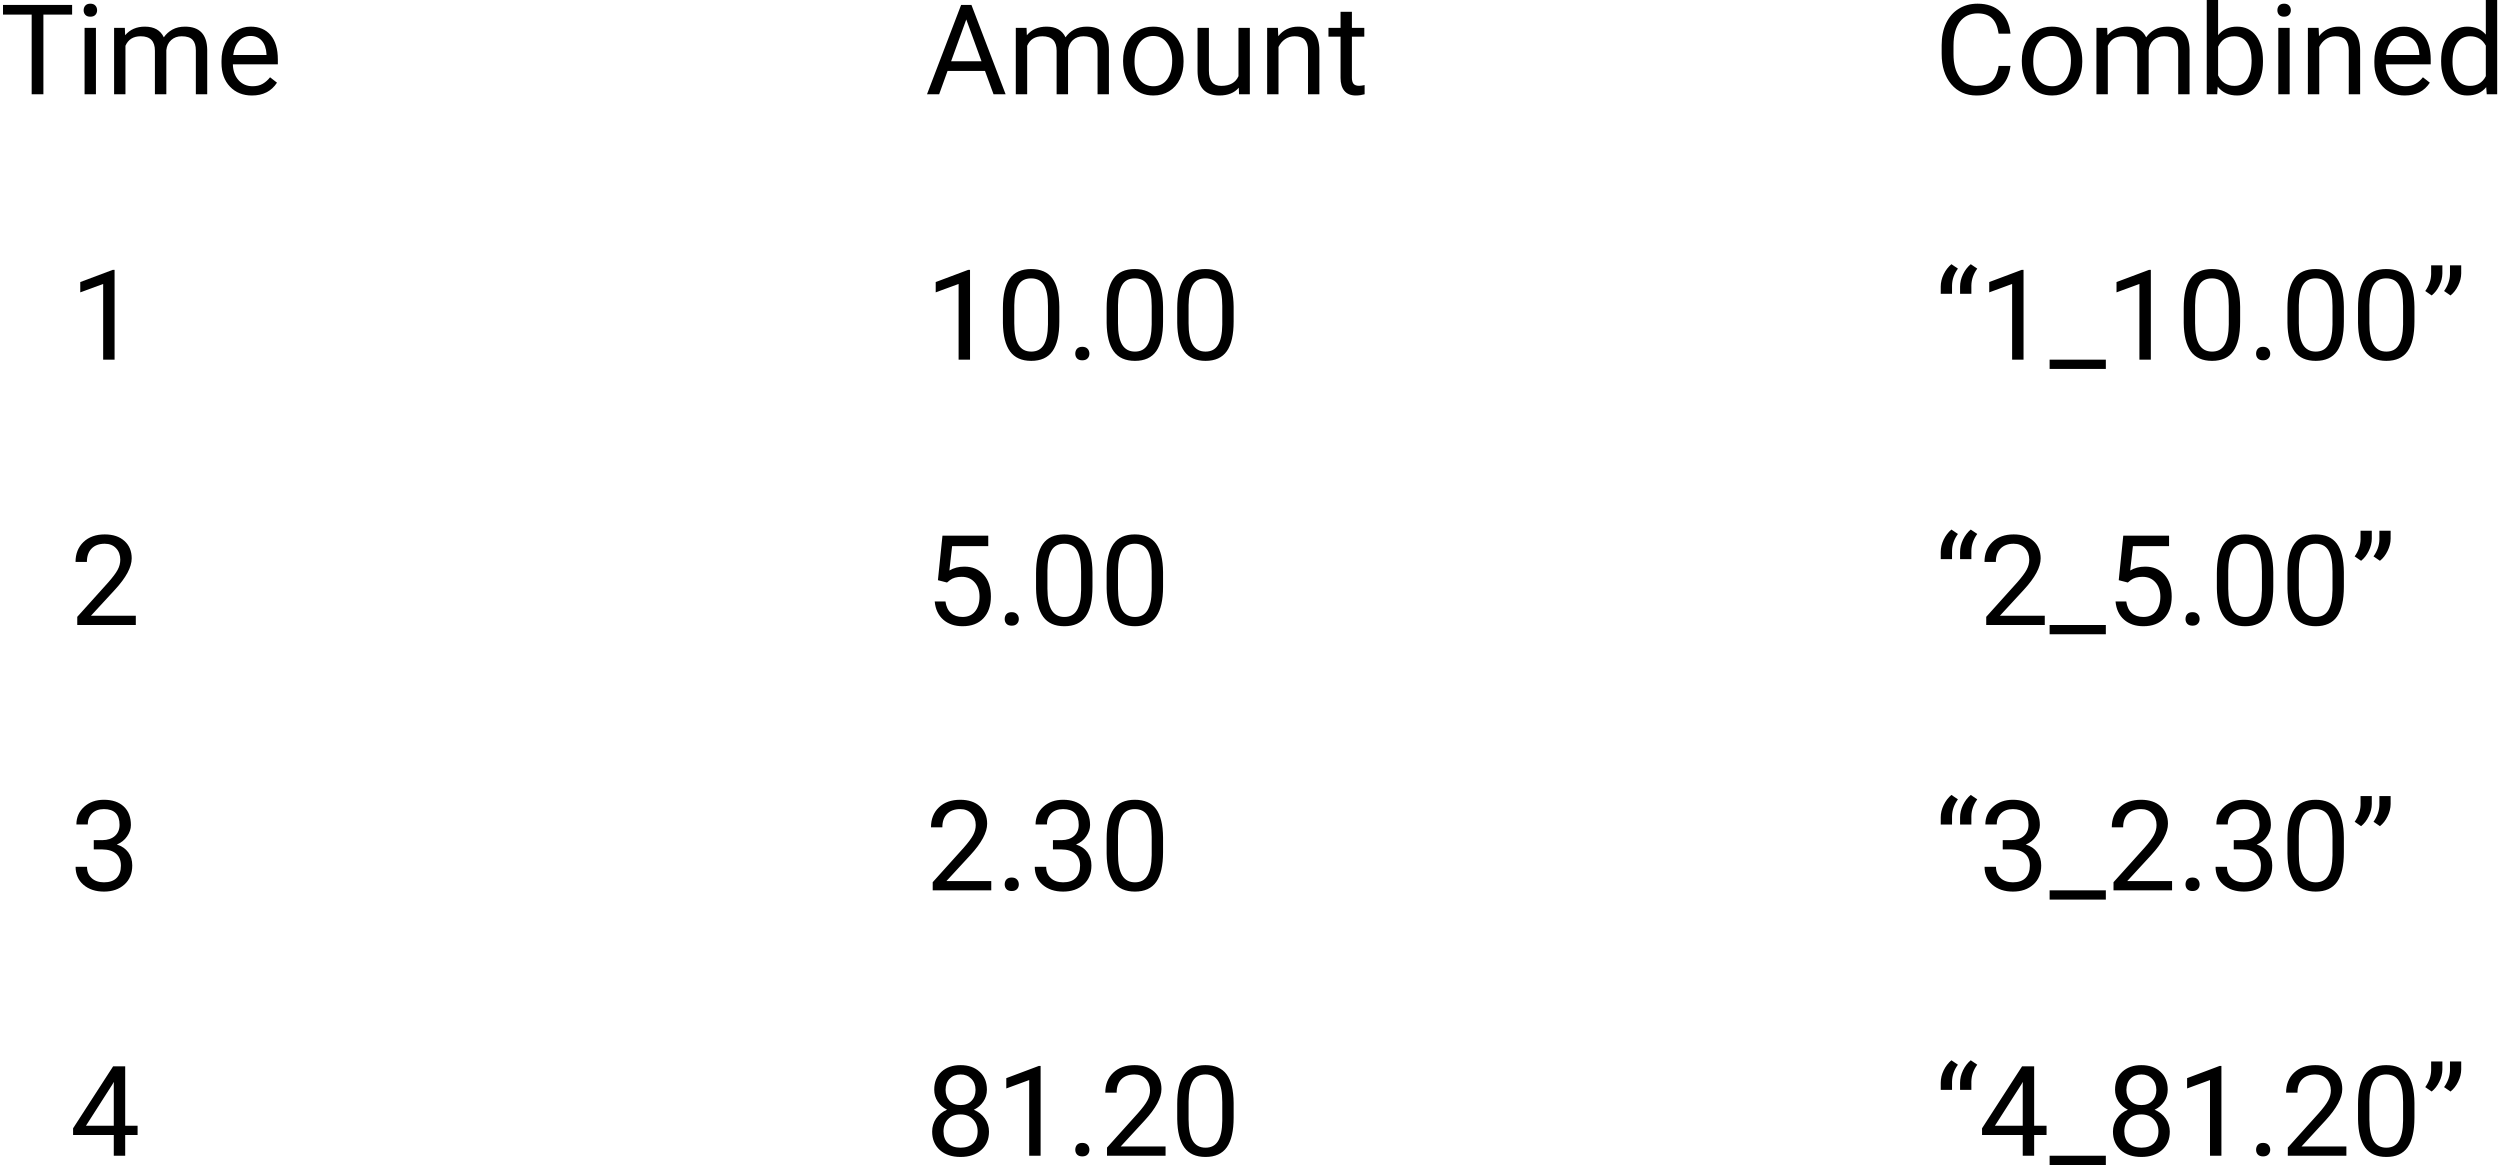 <svg width="716" height="334" viewBox="0 0 716 334" version="1.1" xmlns="http://www.w3.org/2000/svg" xmlns:xlink="http://www.w3.org/1999/xlink" xmlns:figma="http://www.figma.com/figma/ns">
<title>binary_multi_search</title>
<desc>Created using Figma</desc>
<g id="Canvas" transform="translate(385 722)" figma:type="canvas">
<g id="Time" figma:type="text">
<use xlink:href="#path0_fill" transform="translate(-385 -728)"/>
</g>
<g id="Amount" figma:type="text">
<use xlink:href="#path1_fill" transform="translate(-120 -728)"/>
</g>
<g id="Combined" figma:type="text">
<use xlink:href="#path2_fill" transform="translate(169 -728)"/>
</g>
<g id="1" figma:type="text">
<use xlink:href="#path3_fill" transform="translate(-365 -652)"/>
</g>
<g id="2" figma:type="text">
<use xlink:href="#path4_fill" transform="translate(-365 -576)"/>
</g>
<g id="3" figma:type="text">
<use xlink:href="#path5_fill" transform="translate(-365 -500)"/>
</g>
<g id="4" figma:type="text">
<use xlink:href="#path6_fill" transform="translate(-365 -424)"/>
</g>
<g id="10.00" figma:type="text">
<use xlink:href="#path7_fill" transform="translate(-120 -652)"/>
</g>
<g id="5.00" figma:type="text">
<use xlink:href="#path8_fill" transform="translate(-120 -576)"/>
</g>
<g id="2.30" figma:type="text">
<use xlink:href="#path9_fill" transform="translate(-120 -500)"/>
</g>
<g id="81.20" figma:type="text">
<use xlink:href="#path10_fill" transform="translate(-120 -424)"/>
</g>
<g id="&#226;&#128;&#156;1_10.00&#226;&#128;&#157;" figma:type="text">
<use xlink:href="#path11_fill" transform="translate(169 -652)"/>
</g>
<g id="&#226;&#128;&#156;2_5.00&#226;&#128;&#157;" figma:type="text">
<use xlink:href="#path12_fill" transform="translate(169 -576)"/>
</g>
<g id="&#226;&#128;&#156;3_2.30&#226;&#128;&#157;" figma:type="text">
<use xlink:href="#path13_fill" transform="translate(169 -500)"/>
</g>
<g id="&#226;&#128;&#156;4_81.20&#226;&#128;&#157;" figma:type="text">
<use xlink:href="#path14_fill" transform="translate(169 -424)"/>
</g>
</g>
<defs>
<path id="path0_fill" d="M 20.654 10.184L 12.428 10.184L 12.428 33L 9.07 33L 9.07 10.184L 0.861 10.184L 0.861 7.406L 20.654 7.406L 20.654 10.184ZM 27.475 33L 24.223 33L 24.223 13.98L 27.475 13.98L 27.475 33ZM 23.959 8.936C 23.959 8.408 24.117 7.963 24.434 7.6C 24.762 7.236 25.242 7.055 25.875 7.055C 26.508 7.055 26.988 7.236 27.316 7.6C 27.645 7.963 27.809 8.408 27.809 8.936C 27.809 9.463 27.645 9.902 27.316 10.254C 26.988 10.605 26.508 10.781 25.875 10.781C 25.242 10.781 24.762 10.605 24.434 10.254C 24.117 9.902 23.959 9.463 23.959 8.936ZM 35.754 13.98L 35.842 16.09C 37.236 14.449 39.117 13.629 41.484 13.629C 44.145 13.629 45.955 14.648 46.916 16.688C 47.549 15.773 48.369 15.035 49.377 14.473C 50.397 13.91 51.598 13.629 52.98 13.629C 57.152 13.629 59.273 15.838 59.344 20.256L 59.344 33L 56.092 33L 56.092 20.449C 56.092 19.09 55.781 18.076 55.16 17.408C 54.539 16.729 53.496 16.389 52.031 16.389C 50.824 16.389 49.822 16.752 49.025 17.479C 48.228 18.193 47.766 19.16 47.637 20.379L 47.637 33L 44.367 33L 44.367 20.537C 44.367 17.771 43.014 16.389 40.307 16.389C 38.174 16.389 36.715 17.297 35.93 19.113L 35.93 33L 32.678 33L 32.678 13.98L 35.754 13.98ZM 72.158 33.352C 69.58 33.352 67.482 32.508 65.865 30.82C 64.248 29.121 63.44 26.854 63.44 24.018L 63.44 23.42C 63.44 21.533 63.797 19.852 64.512 18.375C 65.238 16.887 66.246 15.727 67.535 14.895C 68.836 14.051 70.242 13.629 71.754 13.629C 74.227 13.629 76.148 14.443 77.519 16.072C 78.891 17.701 79.576 20.033 79.576 23.068L 79.576 24.422L 66.691 24.422C 66.738 26.297 67.283 27.814 68.326 28.975C 69.381 30.123 70.717 30.697 72.334 30.697C 73.482 30.697 74.455 30.463 75.252 29.994C 76.049 29.525 76.746 28.904 77.344 28.131L 79.33 29.678C 77.736 32.127 75.346 33.352 72.158 33.352ZM 71.754 16.301C 70.441 16.301 69.34 16.781 68.449 17.742C 67.559 18.691 67.008 20.027 66.797 21.75L 76.324 21.75L 76.324 21.504C 76.231 19.852 75.785 18.574 74.988 17.672C 74.191 16.758 73.113 16.301 71.754 16.301Z"/>
<path id="path1_fill" d="M 17.104 26.32L 6.381 26.32L 3.973 33L 0.492 33L 10.266 7.406L 13.219 7.406L 23.01 33L 19.547 33L 17.104 26.32ZM 7.4 23.543L 16.102 23.543L 11.742 11.572L 7.4 23.543ZM 29.004 13.98L 29.092 16.09C 30.486 14.449 32.367 13.629 34.734 13.629C 37.395 13.629 39.205 14.648 40.166 16.688C 40.799 15.773 41.619 15.035 42.627 14.473C 43.647 13.91 44.848 13.629 46.23 13.629C 50.402 13.629 52.523 15.838 52.594 20.256L 52.594 33L 49.342 33L 49.342 20.449C 49.342 19.09 49.031 18.076 48.41 17.408C 47.789 16.729 46.746 16.389 45.281 16.389C 44.074 16.389 43.072 16.752 42.275 17.479C 41.478 18.193 41.016 19.16 40.887 20.379L 40.887 33L 37.617 33L 37.617 20.537C 37.617 17.771 36.264 16.389 33.557 16.389C 31.424 16.389 29.965 17.297 29.18 19.113L 29.18 33L 25.928 33L 25.928 13.98L 29.004 13.98ZM 56.654 23.314C 56.654 21.451 57.018 19.775 57.744 18.287C 58.482 16.799 59.502 15.65 60.803 14.842C 62.115 14.033 63.609 13.629 65.285 13.629C 67.875 13.629 69.967 14.525 71.561 16.318C 73.166 18.111 73.969 20.496 73.969 23.473L 73.969 23.701C 73.969 25.553 73.611 27.217 72.897 28.693C 72.193 30.158 71.18 31.301 69.856 32.121C 68.543 32.941 67.031 33.352 65.32 33.352C 62.742 33.352 60.65 32.455 59.045 30.662C 57.451 28.869 56.654 26.496 56.654 23.543L 56.654 23.314ZM 59.924 23.701C 59.924 25.811 60.41 27.504 61.383 28.781C 62.367 30.059 63.68 30.697 65.32 30.697C 66.973 30.697 68.285 30.053 69.258 28.764C 70.231 27.463 70.717 25.646 70.717 23.314C 70.717 21.229 70.219 19.541 69.223 18.252C 68.238 16.951 66.926 16.301 65.285 16.301C 63.68 16.301 62.385 16.939 61.4 18.217C 60.416 19.494 59.924 21.322 59.924 23.701ZM 89.789 31.119C 88.523 32.607 86.666 33.352 84.217 33.352C 82.189 33.352 80.643 32.766 79.576 31.594C 78.522 30.41 77.988 28.664 77.977 26.355L 77.977 13.98L 81.228 13.98L 81.228 26.268C 81.228 29.15 82.4 30.592 84.744 30.592C 87.228 30.592 88.881 29.666 89.701 27.814L 89.701 13.98L 92.953 13.98L 92.953 33L 89.859 33L 89.789 31.119ZM 100.986 13.98L 101.092 16.371C 102.545 14.543 104.443 13.629 106.787 13.629C 110.807 13.629 112.834 15.896 112.869 20.432L 112.869 33L 109.617 33L 109.617 20.414C 109.605 19.043 109.289 18.029 108.668 17.373C 108.059 16.717 107.104 16.389 105.803 16.389C 104.748 16.389 103.822 16.67 103.025 17.232C 102.229 17.795 101.607 18.533 101.162 19.447L 101.162 33L 97.91 33L 97.91 13.98L 100.986 13.98ZM 122.186 9.375L 122.186 13.98L 125.736 13.98L 125.736 16.494L 122.186 16.494L 122.186 28.289C 122.186 29.051 122.344 29.625 122.66 30.012C 122.977 30.387 123.516 30.574 124.277 30.574C 124.652 30.574 125.168 30.504 125.824 30.363L 125.824 33C 124.969 33.234 124.137 33.352 123.328 33.352C 121.875 33.352 120.779 32.912 120.041 32.033C 119.303 31.154 118.934 29.906 118.934 28.289L 118.934 16.494L 115.471 16.494L 115.471 13.98L 118.934 13.98L 118.934 9.375L 122.186 9.375Z"/>
<path id="path2_fill" d="M 21.797 24.879C 21.48 27.586 20.479 29.678 18.791 31.154C 17.115 32.619 14.883 33.352 12.094 33.352C 9.07 33.352 6.645 32.268 4.816 30.1C 3 27.932 2.092 25.031 2.092 21.398L 2.092 18.938C 2.092 16.559 2.514 14.467 3.357 12.662C 4.213 10.857 5.42 9.475 6.979 8.514C 8.537 7.541 10.342 7.055 12.393 7.055C 15.111 7.055 17.291 7.816 18.932 9.34C 20.572 10.852 21.527 12.949 21.797 15.633L 18.404 15.633C 18.111 13.594 17.473 12.117 16.488 11.203C 15.516 10.289 14.15 9.832 12.393 9.832C 10.236 9.832 8.543 10.629 7.312 12.223C 6.094 13.816 5.484 16.084 5.484 19.025L 5.484 21.504C 5.484 24.281 6.064 26.49 7.225 28.131C 8.385 29.771 10.008 30.592 12.094 30.592C 13.969 30.592 15.404 30.17 16.4 29.326C 17.408 28.471 18.076 26.988 18.404 24.879L 21.797 24.879ZM 25.049 23.314C 25.049 21.451 25.412 19.775 26.139 18.287C 26.877 16.799 27.896 15.65 29.197 14.842C 30.51 14.033 32.004 13.629 33.68 13.629C 36.27 13.629 38.361 14.525 39.955 16.318C 41.56 18.111 42.363 20.496 42.363 23.473L 42.363 23.701C 42.363 25.553 42.006 27.217 41.291 28.693C 40.588 30.158 39.574 31.301 38.25 32.121C 36.938 32.941 35.426 33.352 33.715 33.352C 31.137 33.352 29.045 32.455 27.439 30.662C 25.846 28.869 25.049 26.496 25.049 23.543L 25.049 23.314ZM 28.318 23.701C 28.318 25.811 28.805 27.504 29.777 28.781C 30.762 30.059 32.074 30.697 33.715 30.697C 35.367 30.697 36.68 30.053 37.652 28.764C 38.625 27.463 39.111 25.646 39.111 23.314C 39.111 21.229 38.613 19.541 37.617 18.252C 36.633 16.951 35.32 16.301 33.68 16.301C 32.074 16.301 30.779 16.939 29.795 18.217C 28.811 19.494 28.318 21.322 28.318 23.701ZM 49.5 13.98L 49.588 16.09C 50.982 14.449 52.863 13.629 55.23 13.629C 57.891 13.629 59.701 14.648 60.662 16.688C 61.295 15.773 62.115 15.035 63.123 14.473C 64.143 13.91 65.344 13.629 66.727 13.629C 70.898 13.629 73.019 15.838 73.09 20.256L 73.09 33L 69.838 33L 69.838 20.449C 69.838 19.09 69.527 18.076 68.906 17.408C 68.285 16.729 67.242 16.389 65.777 16.389C 64.57 16.389 63.568 16.752 62.772 17.479C 61.975 18.193 61.512 19.16 61.383 20.379L 61.383 33L 58.113 33L 58.113 20.537C 58.113 17.771 56.76 16.389 54.053 16.389C 51.92 16.389 50.461 17.297 49.676 19.113L 49.676 33L 46.424 33L 46.424 13.98L 49.5 13.98ZM 94.113 23.701C 94.113 26.607 93.445 28.945 92.109 30.715C 90.773 32.473 88.981 33.352 86.731 33.352C 84.328 33.352 82.471 32.502 81.158 30.803L 81 33L 78.012 33L 78.012 6L 81.264 6L 81.264 16.072C 82.576 14.443 84.387 13.629 86.695 13.629C 89.004 13.629 90.814 14.502 92.127 16.248C 93.451 17.994 94.113 20.385 94.113 23.42L 94.113 23.701ZM 90.861 23.332C 90.861 21.117 90.434 19.406 89.578 18.199C 88.723 16.992 87.492 16.389 85.887 16.389C 83.742 16.389 82.201 17.385 81.264 19.377L 81.264 27.604C 82.26 29.596 83.812 30.592 85.922 30.592C 87.481 30.592 88.693 29.988 89.561 28.781C 90.428 27.574 90.861 25.758 90.861 23.332ZM 101.76 33L 98.508 33L 98.508 13.98L 101.76 13.98L 101.76 33ZM 98.244 8.936C 98.244 8.408 98.402 7.963 98.719 7.6C 99.047 7.236 99.527 7.055 100.16 7.055C 100.793 7.055 101.273 7.236 101.602 7.6C 101.93 7.963 102.094 8.408 102.094 8.936C 102.094 9.463 101.93 9.902 101.602 10.254C 101.273 10.605 100.793 10.781 100.16 10.781C 99.527 10.781 99.047 10.605 98.719 10.254C 98.402 9.902 98.244 9.463 98.244 8.936ZM 110.057 13.98L 110.162 16.371C 111.615 14.543 113.514 13.629 115.857 13.629C 119.877 13.629 121.904 15.896 121.939 20.432L 121.939 33L 118.688 33L 118.688 20.414C 118.676 19.043 118.359 18.029 117.738 17.373C 117.129 16.717 116.174 16.389 114.873 16.389C 113.818 16.389 112.893 16.67 112.096 17.232C 111.299 17.795 110.678 18.533 110.232 19.447L 110.232 33L 106.98 33L 106.98 13.98L 110.057 13.98ZM 134.736 33.352C 132.158 33.352 130.061 32.508 128.443 30.82C 126.826 29.121 126.018 26.854 126.018 24.018L 126.018 23.42C 126.018 21.533 126.375 19.852 127.09 18.375C 127.816 16.887 128.824 15.727 130.113 14.895C 131.414 14.051 132.82 13.629 134.332 13.629C 136.805 13.629 138.727 14.443 140.098 16.072C 141.469 17.701 142.154 20.033 142.154 23.068L 142.154 24.422L 129.27 24.422C 129.316 26.297 129.861 27.814 130.904 28.975C 131.959 30.123 133.295 30.697 134.912 30.697C 136.061 30.697 137.033 30.463 137.83 29.994C 138.627 29.525 139.324 28.904 139.922 28.131L 141.908 29.678C 140.314 32.127 137.924 33.352 134.736 33.352ZM 134.332 16.301C 133.02 16.301 131.918 16.781 131.027 17.742C 130.137 18.691 129.586 20.027 129.375 21.75L 138.902 21.75L 138.902 21.504C 138.809 19.852 138.363 18.574 137.566 17.672C 136.77 16.758 135.691 16.301 134.332 16.301ZM 145.143 23.332C 145.143 20.414 145.834 18.07 147.217 16.301C 148.6 14.52 150.41 13.629 152.648 13.629C 154.875 13.629 156.639 14.391 157.939 15.914L 157.939 6L 161.191 6L 161.191 33L 158.203 33L 158.045 30.961C 156.744 32.555 154.934 33.352 152.613 33.352C 150.41 33.352 148.611 32.449 147.217 30.645C 145.834 28.84 145.143 26.484 145.143 23.578L 145.143 23.332ZM 148.395 23.701C 148.395 25.857 148.84 27.545 149.73 28.764C 150.621 29.982 151.852 30.592 153.422 30.592C 155.484 30.592 156.99 29.666 157.939 27.814L 157.939 19.078C 156.967 17.285 155.473 16.389 153.457 16.389C 151.863 16.389 150.621 17.004 149.73 18.234C 148.84 19.465 148.395 21.287 148.395 23.701Z"/>
<path id="path3_fill" d="M 12.815 33L 9.545 33L 9.545 11.326L 2.988 13.734L 2.988 10.781L 12.305 7.283L 12.815 7.283L 12.815 33Z"/>
<path id="path4_fill" d="M 18.896 33L 2.127 33L 2.127 30.662L 10.986 20.818C 12.299 19.33 13.201 18.123 13.693 17.197C 14.197 16.26 14.449 15.293 14.449 14.297C 14.449 12.961 14.045 11.865 13.236 11.01C 12.428 10.154 11.35 9.727 10.002 9.727C 8.385 9.727 7.125 10.19 6.223 11.115C 5.332 12.029 4.887 13.307 4.887 14.947L 1.635 14.947C 1.635 12.592 2.391 10.688 3.902 9.234C 5.426 7.781 7.459 7.055 10.002 7.055C 12.381 7.055 14.262 7.682 15.645 8.936C 17.027 10.178 17.719 11.836 17.719 13.91C 17.719 16.43 16.113 19.43 12.902 22.91L 6.047 30.346L 18.896 30.346L 18.896 33Z"/>
<path id="path5_fill" d="M 6.855 18.621L 9.299 18.621C 10.834 18.598 12.041 18.193 12.92 17.408C 13.799 16.623 14.238 15.562 14.238 14.227C 14.238 11.227 12.744 9.727 9.756 9.727C 8.35 9.727 7.225 10.131 6.381 10.94C 5.549 11.736 5.133 12.797 5.133 14.121L 1.881 14.121C 1.881 12.094 2.619 10.412 4.096 9.076C 5.584 7.729 7.471 7.055 9.756 7.055C 12.17 7.055 14.062 7.693 15.434 8.971C 16.805 10.248 17.49 12.023 17.49 14.297C 17.49 15.41 17.127 16.488 16.4 17.531C 15.685 18.574 14.707 19.354 13.465 19.869C 14.871 20.314 15.955 21.053 16.717 22.084C 17.49 23.115 17.877 24.375 17.877 25.863C 17.877 28.16 17.127 29.982 15.627 31.33C 14.127 32.678 12.176 33.352 9.773 33.352C 7.371 33.352 5.414 32.701 3.902 31.4C 2.402 30.1 1.652 28.383 1.652 26.25L 4.922 26.25C 4.922 27.598 5.361 28.676 6.24 29.484C 7.119 30.293 8.297 30.697 9.773 30.697C 11.344 30.697 12.545 30.287 13.377 29.467C 14.209 28.646 14.625 27.469 14.625 25.934C 14.625 24.445 14.168 23.303 13.254 22.506C 12.34 21.709 11.021 21.299 9.299 21.275L 6.855 21.275L 6.855 18.621Z"/>
<path id="path6_fill" d="M 15.855 24.404L 19.406 24.404L 19.406 27.059L 15.855 27.059L 15.855 33L 12.586 33L 12.586 27.059L 0.932 27.059L 0.932 25.143L 12.393 7.406L 15.855 7.406L 15.855 24.404ZM 4.623 24.404L 12.586 24.404L 12.586 11.854L 12.199 12.557L 4.623 24.404Z"/>
<path id="path7_fill" d="M 12.815 33L 9.545 33L 9.545 11.326L 2.988 13.734L 2.988 10.781L 12.305 7.283L 12.815 7.283L 12.815 33ZM 38.391 22.084C 38.391 25.893 37.74 28.723 36.44 30.574C 35.139 32.426 33.105 33.352 30.34 33.352C 27.609 33.352 25.588 32.449 24.275 30.645C 22.963 28.828 22.283 26.121 22.236 22.523L 22.236 18.182C 22.236 14.42 22.887 11.625 24.188 9.797C 25.488 7.969 27.527 7.055 30.305 7.055C 33.059 7.055 35.086 7.939 36.387 9.709C 37.688 11.467 38.355 14.185 38.391 17.865L 38.391 22.084ZM 35.139 17.637C 35.139 14.883 34.752 12.879 33.978 11.625C 33.205 10.359 31.98 9.727 30.305 9.727C 28.641 9.727 27.428 10.354 26.666 11.607C 25.904 12.861 25.512 14.789 25.488 17.391L 25.488 22.594C 25.488 25.359 25.887 27.404 26.684 28.729C 27.492 30.041 28.711 30.697 30.34 30.697C 31.945 30.697 33.135 30.076 33.908 28.834C 34.693 27.592 35.103 25.635 35.139 22.963L 35.139 17.637ZM 42.961 31.295C 42.961 30.732 43.125 30.264 43.453 29.889C 43.793 29.514 44.297 29.326 44.965 29.326C 45.633 29.326 46.137 29.514 46.477 29.889C 46.828 30.264 47.004 30.732 47.004 31.295C 47.004 31.834 46.828 32.285 46.477 32.648C 46.137 33.012 45.633 33.193 44.965 33.193C 44.297 33.193 43.793 33.012 43.453 32.648C 43.125 32.285 42.961 31.834 42.961 31.295ZM 68.098 22.084C 68.098 25.893 67.447 28.723 66.147 30.574C 64.846 32.426 62.812 33.352 60.047 33.352C 57.316 33.352 55.295 32.449 53.982 30.645C 52.67 28.828 51.99 26.121 51.943 22.523L 51.943 18.182C 51.943 14.42 52.594 11.625 53.895 9.797C 55.195 7.969 57.234 7.055 60.012 7.055C 62.766 7.055 64.793 7.939 66.094 9.709C 67.394 11.467 68.062 14.185 68.098 17.865L 68.098 22.084ZM 64.846 17.637C 64.846 14.883 64.459 12.879 63.685 11.625C 62.912 10.359 61.688 9.727 60.012 9.727C 58.348 9.727 57.135 10.354 56.373 11.607C 55.611 12.861 55.219 14.789 55.195 17.391L 55.195 22.594C 55.195 25.359 55.594 27.404 56.391 28.729C 57.199 30.041 58.418 30.697 60.047 30.697C 61.652 30.697 62.842 30.076 63.615 28.834C 64.4 27.592 64.811 25.635 64.846 22.963L 64.846 17.637ZM 88.312 22.084C 88.312 25.893 87.662 28.723 86.361 30.574C 85.061 32.426 83.027 33.352 80.262 33.352C 77.531 33.352 75.51 32.449 74.197 30.645C 72.885 28.828 72.205 26.121 72.158 22.523L 72.158 18.182C 72.158 14.42 72.809 11.625 74.109 9.797C 75.41 7.969 77.449 7.055 80.227 7.055C 82.981 7.055 85.008 7.939 86.309 9.709C 87.609 11.467 88.277 14.185 88.312 17.865L 88.312 22.084ZM 85.061 17.637C 85.061 14.883 84.674 12.879 83.9 11.625C 83.127 10.359 81.902 9.727 80.227 9.727C 78.562 9.727 77.35 10.354 76.588 11.607C 75.826 12.861 75.434 14.789 75.41 17.391L 75.41 22.594C 75.41 25.359 75.809 27.404 76.606 28.729C 77.414 30.041 78.633 30.697 80.262 30.697C 81.867 30.697 83.057 30.076 83.83 28.834C 84.615 27.592 85.025 25.635 85.061 22.963L 85.061 17.637Z"/>
<path id="path8_fill" d="M 3.621 20.168L 4.922 7.406L 18.035 7.406L 18.035 10.412L 7.682 10.412L 6.908 17.391C 8.162 16.652 9.586 16.283 11.18 16.283C 13.512 16.283 15.363 17.057 16.734 18.604C 18.105 20.139 18.791 22.219 18.791 24.844C 18.791 27.48 18.076 29.561 16.646 31.084C 15.229 32.596 13.242 33.352 10.688 33.352C 8.426 33.352 6.58 32.725 5.15 31.471C 3.721 30.217 2.906 28.482 2.707 26.268L 5.783 26.268C 5.982 27.732 6.504 28.84 7.348 29.59C 8.191 30.328 9.305 30.697 10.688 30.697C 12.199 30.697 13.383 30.182 14.238 29.15C 15.105 28.119 15.539 26.695 15.539 24.879C 15.539 23.168 15.07 21.797 14.133 20.766C 13.207 19.723 11.971 19.201 10.424 19.201C 9.006 19.201 7.893 19.512 7.084 20.133L 6.223 20.836L 3.621 20.168ZM 22.746 31.295C 22.746 30.732 22.91 30.264 23.238 29.889C 23.578 29.514 24.082 29.326 24.75 29.326C 25.418 29.326 25.922 29.514 26.262 29.889C 26.613 30.264 26.789 30.732 26.789 31.295C 26.789 31.834 26.613 32.285 26.262 32.648C 25.922 33.012 25.418 33.193 24.75 33.193C 24.082 33.193 23.578 33.012 23.238 32.648C 22.91 32.285 22.746 31.834 22.746 31.295ZM 47.883 22.084C 47.883 25.893 47.232 28.723 45.932 30.574C 44.631 32.426 42.598 33.352 39.832 33.352C 37.102 33.352 35.08 32.449 33.768 30.645C 32.455 28.828 31.775 26.121 31.729 22.523L 31.729 18.182C 31.729 14.42 32.379 11.625 33.68 9.797C 34.98 7.969 37.02 7.055 39.797 7.055C 42.551 7.055 44.578 7.939 45.879 9.709C 47.18 11.467 47.848 14.185 47.883 17.865L 47.883 22.084ZM 44.631 17.637C 44.631 14.883 44.244 12.879 43.471 11.625C 42.697 10.359 41.473 9.727 39.797 9.727C 38.133 9.727 36.92 10.354 36.158 11.607C 35.397 12.861 35.004 14.789 34.98 17.391L 34.98 22.594C 34.98 25.359 35.379 27.404 36.176 28.729C 36.984 30.041 38.203 30.697 39.832 30.697C 41.438 30.697 42.627 30.076 43.4 28.834C 44.185 27.592 44.596 25.635 44.631 22.963L 44.631 17.637ZM 68.098 22.084C 68.098 25.893 67.447 28.723 66.147 30.574C 64.846 32.426 62.812 33.352 60.047 33.352C 57.316 33.352 55.295 32.449 53.982 30.645C 52.67 28.828 51.99 26.121 51.943 22.523L 51.943 18.182C 51.943 14.42 52.594 11.625 53.895 9.797C 55.195 7.969 57.234 7.055 60.012 7.055C 62.766 7.055 64.793 7.939 66.094 9.709C 67.394 11.467 68.062 14.185 68.098 17.865L 68.098 22.084ZM 64.846 17.637C 64.846 14.883 64.459 12.879 63.685 11.625C 62.912 10.359 61.688 9.727 60.012 9.727C 58.348 9.727 57.135 10.354 56.373 11.607C 55.611 12.861 55.219 14.789 55.195 17.391L 55.195 22.594C 55.195 25.359 55.594 27.404 56.391 28.729C 57.199 30.041 58.418 30.697 60.047 30.697C 61.652 30.697 62.842 30.076 63.615 28.834C 64.4 27.592 64.811 25.635 64.846 22.963L 64.846 17.637Z"/>
<path id="path9_fill" d="M 18.896 33L 2.127 33L 2.127 30.662L 10.986 20.818C 12.299 19.33 13.201 18.123 13.693 17.197C 14.197 16.26 14.449 15.293 14.449 14.297C 14.449 12.961 14.045 11.865 13.236 11.01C 12.428 10.154 11.35 9.727 10.002 9.727C 8.385 9.727 7.125 10.19 6.223 11.115C 5.332 12.029 4.887 13.307 4.887 14.947L 1.635 14.947C 1.635 12.592 2.391 10.688 3.902 9.234C 5.426 7.781 7.459 7.055 10.002 7.055C 12.381 7.055 14.262 7.682 15.645 8.936C 17.027 10.178 17.719 11.836 17.719 13.91C 17.719 16.43 16.113 19.43 12.902 22.91L 6.047 30.346L 18.896 30.346L 18.896 33ZM 22.746 31.295C 22.746 30.732 22.91 30.264 23.238 29.889C 23.578 29.514 24.082 29.326 24.75 29.326C 25.418 29.326 25.922 29.514 26.262 29.889C 26.613 30.264 26.789 30.732 26.789 31.295C 26.789 31.834 26.613 32.285 26.262 32.648C 25.922 33.012 25.418 33.193 24.75 33.193C 24.082 33.193 23.578 33.012 23.238 32.648C 22.91 32.285 22.746 31.834 22.746 31.295ZM 36.562 18.621L 39.006 18.621C 40.541 18.598 41.748 18.193 42.627 17.408C 43.506 16.623 43.945 15.562 43.945 14.227C 43.945 11.227 42.451 9.727 39.463 9.727C 38.057 9.727 36.932 10.131 36.088 10.94C 35.256 11.736 34.84 12.797 34.84 14.121L 31.588 14.121C 31.588 12.094 32.326 10.412 33.803 9.076C 35.291 7.729 37.178 7.055 39.463 7.055C 41.877 7.055 43.77 7.693 45.141 8.971C 46.512 10.248 47.197 12.023 47.197 14.297C 47.197 15.41 46.834 16.488 46.107 17.531C 45.393 18.574 44.414 19.354 43.172 19.869C 44.578 20.314 45.662 21.053 46.424 22.084C 47.197 23.115 47.584 24.375 47.584 25.863C 47.584 28.16 46.834 29.982 45.334 31.33C 43.834 32.678 41.883 33.352 39.48 33.352C 37.078 33.352 35.121 32.701 33.609 31.4C 32.109 30.1 31.359 28.383 31.359 26.25L 34.629 26.25C 34.629 27.598 35.068 28.676 35.947 29.484C 36.826 30.293 38.004 30.697 39.48 30.697C 41.051 30.697 42.252 30.287 43.084 29.467C 43.916 28.646 44.332 27.469 44.332 25.934C 44.332 24.445 43.875 23.303 42.961 22.506C 42.047 21.709 40.728 21.299 39.006 21.275L 36.562 21.275L 36.562 18.621ZM 68.098 22.084C 68.098 25.893 67.447 28.723 66.147 30.574C 64.846 32.426 62.812 33.352 60.047 33.352C 57.316 33.352 55.295 32.449 53.982 30.645C 52.67 28.828 51.99 26.121 51.943 22.523L 51.943 18.182C 51.943 14.42 52.594 11.625 53.895 9.797C 55.195 7.969 57.234 7.055 60.012 7.055C 62.766 7.055 64.793 7.939 66.094 9.709C 67.394 11.467 68.062 14.185 68.098 17.865L 68.098 22.084ZM 64.846 17.637C 64.846 14.883 64.459 12.879 63.685 11.625C 62.912 10.359 61.688 9.727 60.012 9.727C 58.348 9.727 57.135 10.354 56.373 11.607C 55.611 12.861 55.219 14.789 55.195 17.391L 55.195 22.594C 55.195 25.359 55.594 27.404 56.391 28.729C 57.199 30.041 58.418 30.697 60.047 30.697C 61.652 30.697 62.842 30.076 63.615 28.834C 64.4 27.592 64.811 25.635 64.846 22.963L 64.846 17.637Z"/>
<path id="path10_fill" d="M 17.648 14.086C 17.648 15.363 17.309 16.5 16.629 17.496C 15.961 18.492 15.053 19.271 13.904 19.834C 15.24 20.408 16.295 21.246 17.068 22.348C 17.854 23.449 18.246 24.697 18.246 26.092C 18.246 28.307 17.496 30.07 15.996 31.383C 14.508 32.695 12.545 33.352 10.107 33.352C 7.646 33.352 5.672 32.695 4.184 31.383C 2.707 30.059 1.969 28.295 1.969 26.092C 1.969 24.709 2.344 23.461 3.094 22.348C 3.855 21.234 4.904 20.391 6.24 19.816C 5.104 19.254 4.207 18.475 3.551 17.479C 2.895 16.482 2.566 15.352 2.566 14.086C 2.566 11.93 3.258 10.219 4.641 8.953C 6.023 7.688 7.846 7.055 10.107 7.055C 12.357 7.055 14.174 7.688 15.557 8.953C 16.951 10.219 17.648 11.93 17.648 14.086ZM 14.994 26.021C 14.994 24.592 14.537 23.426 13.623 22.523C 12.721 21.621 11.537 21.17 10.072 21.17C 8.607 21.17 7.43 21.615 6.539 22.506C 5.66 23.396 5.221 24.568 5.221 26.021C 5.221 27.475 5.648 28.617 6.504 29.449C 7.371 30.281 8.572 30.697 10.107 30.697C 11.631 30.697 12.826 30.281 13.693 29.449C 14.56 28.605 14.994 27.463 14.994 26.021ZM 10.107 9.727C 8.83 9.727 7.793 10.125 6.996 10.922C 6.211 11.707 5.818 12.779 5.818 14.139C 5.818 15.44 6.205 16.494 6.979 17.303C 7.764 18.1 8.807 18.498 10.107 18.498C 11.408 18.498 12.445 18.1 13.219 17.303C 14.004 16.494 14.396 15.44 14.396 14.139C 14.396 12.838 13.992 11.777 13.184 10.957C 12.375 10.137 11.35 9.727 10.107 9.727ZM 33.029 33L 29.76 33L 29.76 11.326L 23.203 13.734L 23.203 10.781L 32.52 7.283L 33.029 7.283L 33.029 33ZM 42.961 31.295C 42.961 30.732 43.125 30.264 43.453 29.889C 43.793 29.514 44.297 29.326 44.965 29.326C 45.633 29.326 46.137 29.514 46.477 29.889C 46.828 30.264 47.004 30.732 47.004 31.295C 47.004 31.834 46.828 32.285 46.477 32.648C 46.137 33.012 45.633 33.193 44.965 33.193C 44.297 33.193 43.793 33.012 43.453 32.648C 43.125 32.285 42.961 31.834 42.961 31.295ZM 68.818 33L 52.049 33L 52.049 30.662L 60.908 20.818C 62.221 19.33 63.123 18.123 63.615 17.197C 64.119 16.26 64.371 15.293 64.371 14.297C 64.371 12.961 63.967 11.865 63.158 11.01C 62.35 10.154 61.272 9.727 59.924 9.727C 58.307 9.727 57.047 10.19 56.145 11.115C 55.254 12.029 54.809 13.307 54.809 14.947L 51.557 14.947C 51.557 12.592 52.312 10.688 53.824 9.234C 55.348 7.781 57.381 7.055 59.924 7.055C 62.303 7.055 64.184 7.682 65.566 8.936C 66.949 10.178 67.641 11.836 67.641 13.91C 67.641 16.43 66.035 19.43 62.824 22.91L 55.969 30.346L 68.818 30.346L 68.818 33ZM 88.312 22.084C 88.312 25.893 87.662 28.723 86.361 30.574C 85.061 32.426 83.027 33.352 80.262 33.352C 77.531 33.352 75.51 32.449 74.197 30.645C 72.885 28.828 72.205 26.121 72.158 22.523L 72.158 18.182C 72.158 14.42 72.809 11.625 74.109 9.797C 75.41 7.969 77.449 7.055 80.227 7.055C 82.981 7.055 85.008 7.939 86.309 9.709C 87.609 11.467 88.277 14.185 88.312 17.865L 88.312 22.084ZM 85.061 17.637C 85.061 14.883 84.674 12.879 83.9 11.625C 83.127 10.359 81.902 9.727 80.227 9.727C 78.562 9.727 77.35 10.354 76.588 11.607C 75.826 12.861 75.434 14.789 75.41 17.391L 75.41 22.594C 75.41 25.359 75.809 27.404 76.606 28.729C 77.414 30.041 78.633 30.697 80.262 30.697C 81.867 30.697 83.057 30.076 83.83 28.834C 84.615 27.592 85.025 25.635 85.061 22.963L 85.061 17.637Z"/>
<path id="path11_fill" d="M 4.887 5.666L 6.75 6.932C 5.66 8.42 5.098 10.025 5.062 11.748L 5.062 14.139L 1.828 14.139L 1.828 12.1C 1.828 10.904 2.109 9.721 2.672 8.549C 3.246 7.377 3.984 6.416 4.887 5.666ZM 10.424 5.666L 12.287 6.932C 11.197 8.42 10.635 10.025 10.6 11.748L 10.6 14.139L 7.365 14.139L 7.365 12.1C 7.365 10.904 7.646 9.721 8.209 8.549C 8.783 7.377 9.521 6.416 10.424 5.666ZM 25.541 33L 22.271 33L 22.271 11.326L 15.715 13.734L 15.715 10.781L 25.031 7.283L 25.541 7.283L 25.541 33ZM 49.113 35.654L 33.012 35.654L 33.012 33L 49.113 33L 49.113 35.654ZM 61.998 33L 58.728 33L 58.728 11.326L 52.172 13.734L 52.172 10.781L 61.488 7.283L 61.998 7.283L 61.998 33ZM 87.574 22.084C 87.574 25.893 86.924 28.723 85.623 30.574C 84.322 32.426 82.289 33.352 79.523 33.352C 76.793 33.352 74.772 32.449 73.459 30.645C 72.147 28.828 71.467 26.121 71.42 22.523L 71.42 18.182C 71.42 14.42 72.07 11.625 73.371 9.797C 74.672 7.969 76.711 7.055 79.488 7.055C 82.242 7.055 84.269 7.939 85.57 9.709C 86.871 11.467 87.539 14.185 87.574 17.865L 87.574 22.084ZM 84.322 17.637C 84.322 14.883 83.936 12.879 83.162 11.625C 82.389 10.359 81.164 9.727 79.488 9.727C 77.824 9.727 76.611 10.354 75.85 11.607C 75.088 12.861 74.695 14.789 74.672 17.391L 74.672 22.594C 74.672 25.359 75.07 27.404 75.867 28.729C 76.676 30.041 77.894 30.697 79.523 30.697C 81.129 30.697 82.318 30.076 83.092 28.834C 83.877 27.592 84.287 25.635 84.322 22.963L 84.322 17.637ZM 92.144 31.295C 92.144 30.732 92.309 30.264 92.637 29.889C 92.977 29.514 93.481 29.326 94.148 29.326C 94.816 29.326 95.32 29.514 95.66 29.889C 96.012 30.264 96.188 30.732 96.188 31.295C 96.188 31.834 96.012 32.285 95.66 32.648C 95.32 33.012 94.816 33.193 94.148 33.193C 93.481 33.193 92.977 33.012 92.637 32.648C 92.309 32.285 92.144 31.834 92.144 31.295ZM 117.281 22.084C 117.281 25.893 116.631 28.723 115.33 30.574C 114.029 32.426 111.996 33.352 109.23 33.352C 106.5 33.352 104.479 32.449 103.166 30.645C 101.854 28.828 101.174 26.121 101.127 22.523L 101.127 18.182C 101.127 14.42 101.777 11.625 103.078 9.797C 104.379 7.969 106.418 7.055 109.195 7.055C 111.949 7.055 113.977 7.939 115.277 9.709C 116.578 11.467 117.246 14.185 117.281 17.865L 117.281 22.084ZM 114.029 17.637C 114.029 14.883 113.643 12.879 112.869 11.625C 112.096 10.359 110.871 9.727 109.195 9.727C 107.531 9.727 106.318 10.354 105.557 11.607C 104.795 12.861 104.402 14.789 104.379 17.391L 104.379 22.594C 104.379 25.359 104.777 27.404 105.574 28.729C 106.383 30.041 107.602 30.697 109.23 30.697C 110.836 30.697 112.025 30.076 112.799 28.834C 113.584 27.592 113.994 25.635 114.029 22.963L 114.029 17.637ZM 137.496 22.084C 137.496 25.893 136.846 28.723 135.545 30.574C 134.244 32.426 132.211 33.352 129.445 33.352C 126.715 33.352 124.693 32.449 123.381 30.645C 122.068 28.828 121.389 26.121 121.342 22.523L 121.342 18.182C 121.342 14.42 121.992 11.625 123.293 9.797C 124.594 7.969 126.633 7.055 129.41 7.055C 132.164 7.055 134.191 7.939 135.492 9.709C 136.793 11.467 137.461 14.185 137.496 17.865L 137.496 22.084ZM 134.244 17.637C 134.244 14.883 133.857 12.879 133.084 11.625C 132.311 10.359 131.086 9.727 129.41 9.727C 127.746 9.727 126.533 10.354 125.771 11.607C 125.01 12.861 124.617 14.789 124.594 17.391L 124.594 22.594C 124.594 25.359 124.992 27.404 125.789 28.729C 126.598 30.041 127.816 30.697 129.445 30.697C 131.051 30.697 132.24 30.076 133.014 28.834C 133.799 27.592 134.209 25.635 134.244 22.963L 134.244 17.637ZM 142.436 14.613L 140.59 13.348C 141.68 11.824 142.242 10.219 142.277 8.531L 142.277 6L 145.494 6L 145.494 8.285C 145.482 9.457 145.189 10.629 144.615 11.801C 144.053 12.961 143.326 13.898 142.436 14.613ZM 147.832 14.613L 145.986 13.348C 147.076 11.824 147.639 10.219 147.674 8.531L 147.674 6L 150.891 6L 150.891 8.285C 150.879 9.457 150.586 10.629 150.012 11.801C 149.449 12.961 148.723 13.898 147.832 14.613Z"/>
<path id="path12_fill" d="M 4.887 5.666L 6.75 6.932C 5.66 8.42 5.098 10.025 5.062 11.748L 5.062 14.139L 1.828 14.139L 1.828 12.1C 1.828 10.904 2.109 9.721 2.672 8.549C 3.246 7.377 3.984 6.416 4.887 5.666ZM 10.424 5.666L 12.287 6.932C 11.197 8.42 10.635 10.025 10.6 11.748L 10.6 14.139L 7.365 14.139L 7.365 12.1C 7.365 10.904 7.646 9.721 8.209 8.549C 8.783 7.377 9.521 6.416 10.424 5.666ZM 31.623 33L 14.854 33L 14.854 30.662L 23.713 20.818C 25.025 19.33 25.928 18.123 26.42 17.197C 26.924 16.26 27.176 15.293 27.176 14.297C 27.176 12.961 26.771 11.865 25.963 11.01C 25.154 10.154 24.076 9.727 22.729 9.727C 21.111 9.727 19.852 10.19 18.949 11.115C 18.059 12.029 17.613 13.307 17.613 14.947L 14.361 14.947C 14.361 12.592 15.117 10.688 16.629 9.234C 18.152 7.781 20.186 7.055 22.729 7.055C 25.107 7.055 26.988 7.682 28.371 8.936C 29.754 10.178 30.445 11.836 30.445 13.91C 30.445 16.43 28.84 19.43 25.629 22.91L 18.773 30.346L 31.623 30.346L 31.623 33ZM 49.113 35.654L 33.012 35.654L 33.012 33L 49.113 33L 49.113 35.654ZM 52.805 20.168L 54.105 7.406L 67.219 7.406L 67.219 10.412L 56.865 10.412L 56.092 17.391C 57.346 16.652 58.77 16.283 60.363 16.283C 62.695 16.283 64.547 17.057 65.918 18.604C 67.289 20.139 67.975 22.219 67.975 24.844C 67.975 27.48 67.26 29.561 65.83 31.084C 64.412 32.596 62.426 33.352 59.871 33.352C 57.609 33.352 55.764 32.725 54.334 31.471C 52.904 30.217 52.09 28.482 51.891 26.268L 54.967 26.268C 55.166 27.732 55.688 28.84 56.531 29.59C 57.375 30.328 58.488 30.697 59.871 30.697C 61.383 30.697 62.566 30.182 63.422 29.15C 64.289 28.119 64.723 26.695 64.723 24.879C 64.723 23.168 64.254 21.797 63.316 20.766C 62.391 19.723 61.154 19.201 59.607 19.201C 58.19 19.201 57.076 19.512 56.268 20.133L 55.406 20.836L 52.805 20.168ZM 71.93 31.295C 71.93 30.732 72.094 30.264 72.422 29.889C 72.762 29.514 73.266 29.326 73.934 29.326C 74.602 29.326 75.106 29.514 75.445 29.889C 75.797 30.264 75.973 30.732 75.973 31.295C 75.973 31.834 75.797 32.285 75.445 32.648C 75.106 33.012 74.602 33.193 73.934 33.193C 73.266 33.193 72.762 33.012 72.422 32.648C 72.094 32.285 71.93 31.834 71.93 31.295ZM 97.066 22.084C 97.066 25.893 96.416 28.723 95.115 30.574C 93.814 32.426 91.781 33.352 89.016 33.352C 86.285 33.352 84.264 32.449 82.951 30.645C 81.639 28.828 80.959 26.121 80.912 22.523L 80.912 18.182C 80.912 14.42 81.562 11.625 82.863 9.797C 84.164 7.969 86.203 7.055 88.981 7.055C 91.734 7.055 93.762 7.939 95.062 9.709C 96.363 11.467 97.031 14.185 97.066 17.865L 97.066 22.084ZM 93.814 17.637C 93.814 14.883 93.428 12.879 92.654 11.625C 91.881 10.359 90.656 9.727 88.981 9.727C 87.316 9.727 86.103 10.354 85.342 11.607C 84.58 12.861 84.188 14.789 84.164 17.391L 84.164 22.594C 84.164 25.359 84.562 27.404 85.359 28.729C 86.168 30.041 87.387 30.697 89.016 30.697C 90.621 30.697 91.811 30.076 92.584 28.834C 93.369 27.592 93.779 25.635 93.814 22.963L 93.814 17.637ZM 117.281 22.084C 117.281 25.893 116.631 28.723 115.33 30.574C 114.029 32.426 111.996 33.352 109.23 33.352C 106.5 33.352 104.479 32.449 103.166 30.645C 101.854 28.828 101.174 26.121 101.127 22.523L 101.127 18.182C 101.127 14.42 101.777 11.625 103.078 9.797C 104.379 7.969 106.418 7.055 109.195 7.055C 111.949 7.055 113.977 7.939 115.277 9.709C 116.578 11.467 117.246 14.185 117.281 17.865L 117.281 22.084ZM 114.029 17.637C 114.029 14.883 113.643 12.879 112.869 11.625C 112.096 10.359 110.871 9.727 109.195 9.727C 107.531 9.727 106.318 10.354 105.557 11.607C 104.795 12.861 104.402 14.789 104.379 17.391L 104.379 22.594C 104.379 25.359 104.777 27.404 105.574 28.729C 106.383 30.041 107.602 30.697 109.23 30.697C 110.836 30.697 112.025 30.076 112.799 28.834C 113.584 27.592 113.994 25.635 114.029 22.963L 114.029 17.637ZM 122.221 14.613L 120.375 13.348C 121.465 11.824 122.027 10.219 122.062 8.531L 122.062 6L 125.279 6L 125.279 8.285C 125.268 9.457 124.975 10.629 124.4 11.801C 123.838 12.961 123.111 13.898 122.221 14.613ZM 127.617 14.613L 125.771 13.348C 126.861 11.824 127.424 10.219 127.459 8.531L 127.459 6L 130.676 6L 130.676 8.285C 130.664 9.457 130.371 10.629 129.797 11.801C 129.234 12.961 128.508 13.898 127.617 14.613Z"/>
<path id="path13_fill" d="M 4.887 5.666L 6.75 6.932C 5.66 8.42 5.098 10.025 5.062 11.748L 5.062 14.139L 1.828 14.139L 1.828 12.1C 1.828 10.904 2.109 9.721 2.672 8.549C 3.246 7.377 3.984 6.416 4.887 5.666ZM 10.424 5.666L 12.287 6.932C 11.197 8.42 10.635 10.025 10.6 11.748L 10.6 14.139L 7.365 14.139L 7.365 12.1C 7.365 10.904 7.646 9.721 8.209 8.549C 8.783 7.377 9.521 6.416 10.424 5.666ZM 19.582 18.621L 22.025 18.621C 23.561 18.598 24.768 18.193 25.646 17.408C 26.525 16.623 26.965 15.562 26.965 14.227C 26.965 11.227 25.471 9.727 22.482 9.727C 21.076 9.727 19.951 10.131 19.107 10.94C 18.275 11.736 17.859 12.797 17.859 14.121L 14.607 14.121C 14.607 12.094 15.346 10.412 16.822 9.076C 18.311 7.729 20.197 7.055 22.482 7.055C 24.896 7.055 26.789 7.693 28.16 8.971C 29.531 10.248 30.217 12.023 30.217 14.297C 30.217 15.41 29.854 16.488 29.127 17.531C 28.412 18.574 27.434 19.354 26.191 19.869C 27.598 20.314 28.682 21.053 29.443 22.084C 30.217 23.115 30.604 24.375 30.604 25.863C 30.604 28.16 29.854 29.982 28.354 31.33C 26.854 32.678 24.902 33.352 22.5 33.352C 20.098 33.352 18.141 32.701 16.629 31.4C 15.129 30.1 14.379 28.383 14.379 26.25L 17.648 26.25C 17.648 27.598 18.088 28.676 18.967 29.484C 19.846 30.293 21.023 30.697 22.5 30.697C 24.07 30.697 25.271 30.287 26.104 29.467C 26.936 28.646 27.352 27.469 27.352 25.934C 27.352 24.445 26.895 23.303 25.98 22.506C 25.066 21.709 23.748 21.299 22.025 21.275L 19.582 21.275L 19.582 18.621ZM 49.113 35.654L 33.012 35.654L 33.012 33L 49.113 33L 49.113 35.654ZM 68.08 33L 51.31 33L 51.31 30.662L 60.17 20.818C 61.482 19.33 62.385 18.123 62.877 17.197C 63.381 16.26 63.633 15.293 63.633 14.297C 63.633 12.961 63.228 11.865 62.42 11.01C 61.611 10.154 60.533 9.727 59.185 9.727C 57.568 9.727 56.309 10.19 55.406 11.115C 54.516 12.029 54.07 13.307 54.07 14.947L 50.818 14.947C 50.818 12.592 51.574 10.688 53.086 9.234C 54.609 7.781 56.643 7.055 59.185 7.055C 61.565 7.055 63.445 7.682 64.828 8.936C 66.211 10.178 66.902 11.836 66.902 13.91C 66.902 16.43 65.297 19.43 62.086 22.91L 55.23 30.346L 68.08 30.346L 68.08 33ZM 71.93 31.295C 71.93 30.732 72.094 30.264 72.422 29.889C 72.762 29.514 73.266 29.326 73.934 29.326C 74.602 29.326 75.106 29.514 75.445 29.889C 75.797 30.264 75.973 30.732 75.973 31.295C 75.973 31.834 75.797 32.285 75.445 32.648C 75.106 33.012 74.602 33.193 73.934 33.193C 73.266 33.193 72.762 33.012 72.422 32.648C 72.094 32.285 71.93 31.834 71.93 31.295ZM 85.746 18.621L 88.189 18.621C 89.725 18.598 90.932 18.193 91.811 17.408C 92.689 16.623 93.129 15.562 93.129 14.227C 93.129 11.227 91.635 9.727 88.647 9.727C 87.24 9.727 86.115 10.131 85.272 10.94C 84.439 11.736 84.023 12.797 84.023 14.121L 80.772 14.121C 80.772 12.094 81.51 10.412 82.986 9.076C 84.475 7.729 86.361 7.055 88.647 7.055C 91.061 7.055 92.953 7.693 94.324 8.971C 95.695 10.248 96.381 12.023 96.381 14.297C 96.381 15.41 96.018 16.488 95.291 17.531C 94.576 18.574 93.598 19.354 92.356 19.869C 93.762 20.314 94.846 21.053 95.607 22.084C 96.381 23.115 96.768 24.375 96.768 25.863C 96.768 28.16 96.018 29.982 94.518 31.33C 93.018 32.678 91.066 33.352 88.664 33.352C 86.262 33.352 84.305 32.701 82.793 31.4C 81.293 30.1 80.543 28.383 80.543 26.25L 83.812 26.25C 83.812 27.598 84.252 28.676 85.131 29.484C 86.01 30.293 87.188 30.697 88.664 30.697C 90.234 30.697 91.436 30.287 92.268 29.467C 93.1 28.646 93.516 27.469 93.516 25.934C 93.516 24.445 93.059 23.303 92.144 22.506C 91.231 21.709 89.912 21.299 88.189 21.275L 85.746 21.275L 85.746 18.621ZM 117.281 22.084C 117.281 25.893 116.631 28.723 115.33 30.574C 114.029 32.426 111.996 33.352 109.23 33.352C 106.5 33.352 104.479 32.449 103.166 30.645C 101.854 28.828 101.174 26.121 101.127 22.523L 101.127 18.182C 101.127 14.42 101.777 11.625 103.078 9.797C 104.379 7.969 106.418 7.055 109.195 7.055C 111.949 7.055 113.977 7.939 115.277 9.709C 116.578 11.467 117.246 14.185 117.281 17.865L 117.281 22.084ZM 114.029 17.637C 114.029 14.883 113.643 12.879 112.869 11.625C 112.096 10.359 110.871 9.727 109.195 9.727C 107.531 9.727 106.318 10.354 105.557 11.607C 104.795 12.861 104.402 14.789 104.379 17.391L 104.379 22.594C 104.379 25.359 104.777 27.404 105.574 28.729C 106.383 30.041 107.602 30.697 109.23 30.697C 110.836 30.697 112.025 30.076 112.799 28.834C 113.584 27.592 113.994 25.635 114.029 22.963L 114.029 17.637ZM 122.221 14.613L 120.375 13.348C 121.465 11.824 122.027 10.219 122.062 8.531L 122.062 6L 125.279 6L 125.279 8.285C 125.268 9.457 124.975 10.629 124.4 11.801C 123.838 12.961 123.111 13.898 122.221 14.613ZM 127.617 14.613L 125.771 13.348C 126.861 11.824 127.424 10.219 127.459 8.531L 127.459 6L 130.676 6L 130.676 8.285C 130.664 9.457 130.371 10.629 129.797 11.801C 129.234 12.961 128.508 13.898 127.617 14.613Z"/>
<path id="path14_fill" d="M 4.887 5.666L 6.75 6.932C 5.66 8.42 5.098 10.025 5.062 11.748L 5.062 14.139L 1.828 14.139L 1.828 12.1C 1.828 10.904 2.109 9.721 2.672 8.549C 3.246 7.377 3.984 6.416 4.887 5.666ZM 10.424 5.666L 12.287 6.932C 11.197 8.42 10.635 10.025 10.6 11.748L 10.6 14.139L 7.365 14.139L 7.365 12.1C 7.365 10.904 7.646 9.721 8.209 8.549C 8.783 7.377 9.521 6.416 10.424 5.666ZM 28.582 24.404L 32.133 24.404L 32.133 27.059L 28.582 27.059L 28.582 33L 25.312 33L 25.312 27.059L 13.658 27.059L 13.658 25.143L 25.119 7.406L 28.582 7.406L 28.582 24.404ZM 17.35 24.404L 25.312 24.404L 25.312 11.854L 24.926 12.557L 17.35 24.404ZM 49.113 35.654L 33.012 35.654L 33.012 33L 49.113 33L 49.113 35.654ZM 66.832 14.086C 66.832 15.363 66.492 16.5 65.812 17.496C 65.144 18.492 64.236 19.271 63.088 19.834C 64.424 20.408 65.478 21.246 66.252 22.348C 67.037 23.449 67.43 24.697 67.43 26.092C 67.43 28.307 66.68 30.07 65.18 31.383C 63.691 32.695 61.728 33.352 59.291 33.352C 56.83 33.352 54.855 32.695 53.367 31.383C 51.891 30.059 51.152 28.295 51.152 26.092C 51.152 24.709 51.527 23.461 52.277 22.348C 53.039 21.234 54.088 20.391 55.424 19.816C 54.287 19.254 53.391 18.475 52.734 17.479C 52.078 16.482 51.75 15.352 51.75 14.086C 51.75 11.93 52.441 10.219 53.824 8.953C 55.207 7.688 57.029 7.055 59.291 7.055C 61.541 7.055 63.357 7.688 64.74 8.953C 66.135 10.219 66.832 11.93 66.832 14.086ZM 64.178 26.021C 64.178 24.592 63.721 23.426 62.807 22.523C 61.904 21.621 60.721 21.17 59.256 21.17C 57.791 21.17 56.613 21.615 55.723 22.506C 54.844 23.396 54.404 24.568 54.404 26.021C 54.404 27.475 54.832 28.617 55.688 29.449C 56.555 30.281 57.756 30.697 59.291 30.697C 60.815 30.697 62.01 30.281 62.877 29.449C 63.744 28.605 64.178 27.463 64.178 26.021ZM 59.291 9.727C 58.014 9.727 56.977 10.125 56.18 10.922C 55.395 11.707 55.002 12.779 55.002 14.139C 55.002 15.44 55.389 16.494 56.162 17.303C 56.947 18.1 57.99 18.498 59.291 18.498C 60.592 18.498 61.629 18.1 62.402 17.303C 63.188 16.494 63.58 15.44 63.58 14.139C 63.58 12.838 63.176 11.777 62.367 10.957C 61.559 10.137 60.533 9.727 59.291 9.727ZM 82.213 33L 78.943 33L 78.943 11.326L 72.387 13.734L 72.387 10.781L 81.703 7.283L 82.213 7.283L 82.213 33ZM 92.144 31.295C 92.144 30.732 92.309 30.264 92.637 29.889C 92.977 29.514 93.481 29.326 94.148 29.326C 94.816 29.326 95.32 29.514 95.66 29.889C 96.012 30.264 96.188 30.732 96.188 31.295C 96.188 31.834 96.012 32.285 95.66 32.648C 95.32 33.012 94.816 33.193 94.148 33.193C 93.481 33.193 92.977 33.012 92.637 32.648C 92.309 32.285 92.144 31.834 92.144 31.295ZM 118.002 33L 101.232 33L 101.232 30.662L 110.092 20.818C 111.404 19.33 112.307 18.123 112.799 17.197C 113.303 16.26 113.555 15.293 113.555 14.297C 113.555 12.961 113.15 11.865 112.342 11.01C 111.533 10.154 110.455 9.727 109.107 9.727C 107.49 9.727 106.23 10.19 105.328 11.115C 104.438 12.029 103.992 13.307 103.992 14.947L 100.74 14.947C 100.74 12.592 101.496 10.688 103.008 9.234C 104.531 7.781 106.564 7.055 109.107 7.055C 111.486 7.055 113.367 7.682 114.75 8.936C 116.133 10.178 116.824 11.836 116.824 13.91C 116.824 16.43 115.219 19.43 112.008 22.91L 105.152 30.346L 118.002 30.346L 118.002 33ZM 137.496 22.084C 137.496 25.893 136.846 28.723 135.545 30.574C 134.244 32.426 132.211 33.352 129.445 33.352C 126.715 33.352 124.693 32.449 123.381 30.645C 122.068 28.828 121.389 26.121 121.342 22.523L 121.342 18.182C 121.342 14.42 121.992 11.625 123.293 9.797C 124.594 7.969 126.633 7.055 129.41 7.055C 132.164 7.055 134.191 7.939 135.492 9.709C 136.793 11.467 137.461 14.185 137.496 17.865L 137.496 22.084ZM 134.244 17.637C 134.244 14.883 133.857 12.879 133.084 11.625C 132.311 10.359 131.086 9.727 129.41 9.727C 127.746 9.727 126.533 10.354 125.771 11.607C 125.01 12.861 124.617 14.789 124.594 17.391L 124.594 22.594C 124.594 25.359 124.992 27.404 125.789 28.729C 126.598 30.041 127.816 30.697 129.445 30.697C 131.051 30.697 132.24 30.076 133.014 28.834C 133.799 27.592 134.209 25.635 134.244 22.963L 134.244 17.637ZM 142.436 14.613L 140.59 13.348C 141.68 11.824 142.242 10.219 142.277 8.531L 142.277 6L 145.494 6L 145.494 8.285C 145.482 9.457 145.189 10.629 144.615 11.801C 144.053 12.961 143.326 13.898 142.436 14.613ZM 147.832 14.613L 145.986 13.348C 147.076 11.824 147.639 10.219 147.674 8.531L 147.674 6L 150.891 6L 150.891 8.285C 150.879 9.457 150.586 10.629 150.012 11.801C 149.449 12.961 148.723 13.898 147.832 14.613Z"/>
</defs>
</svg>
